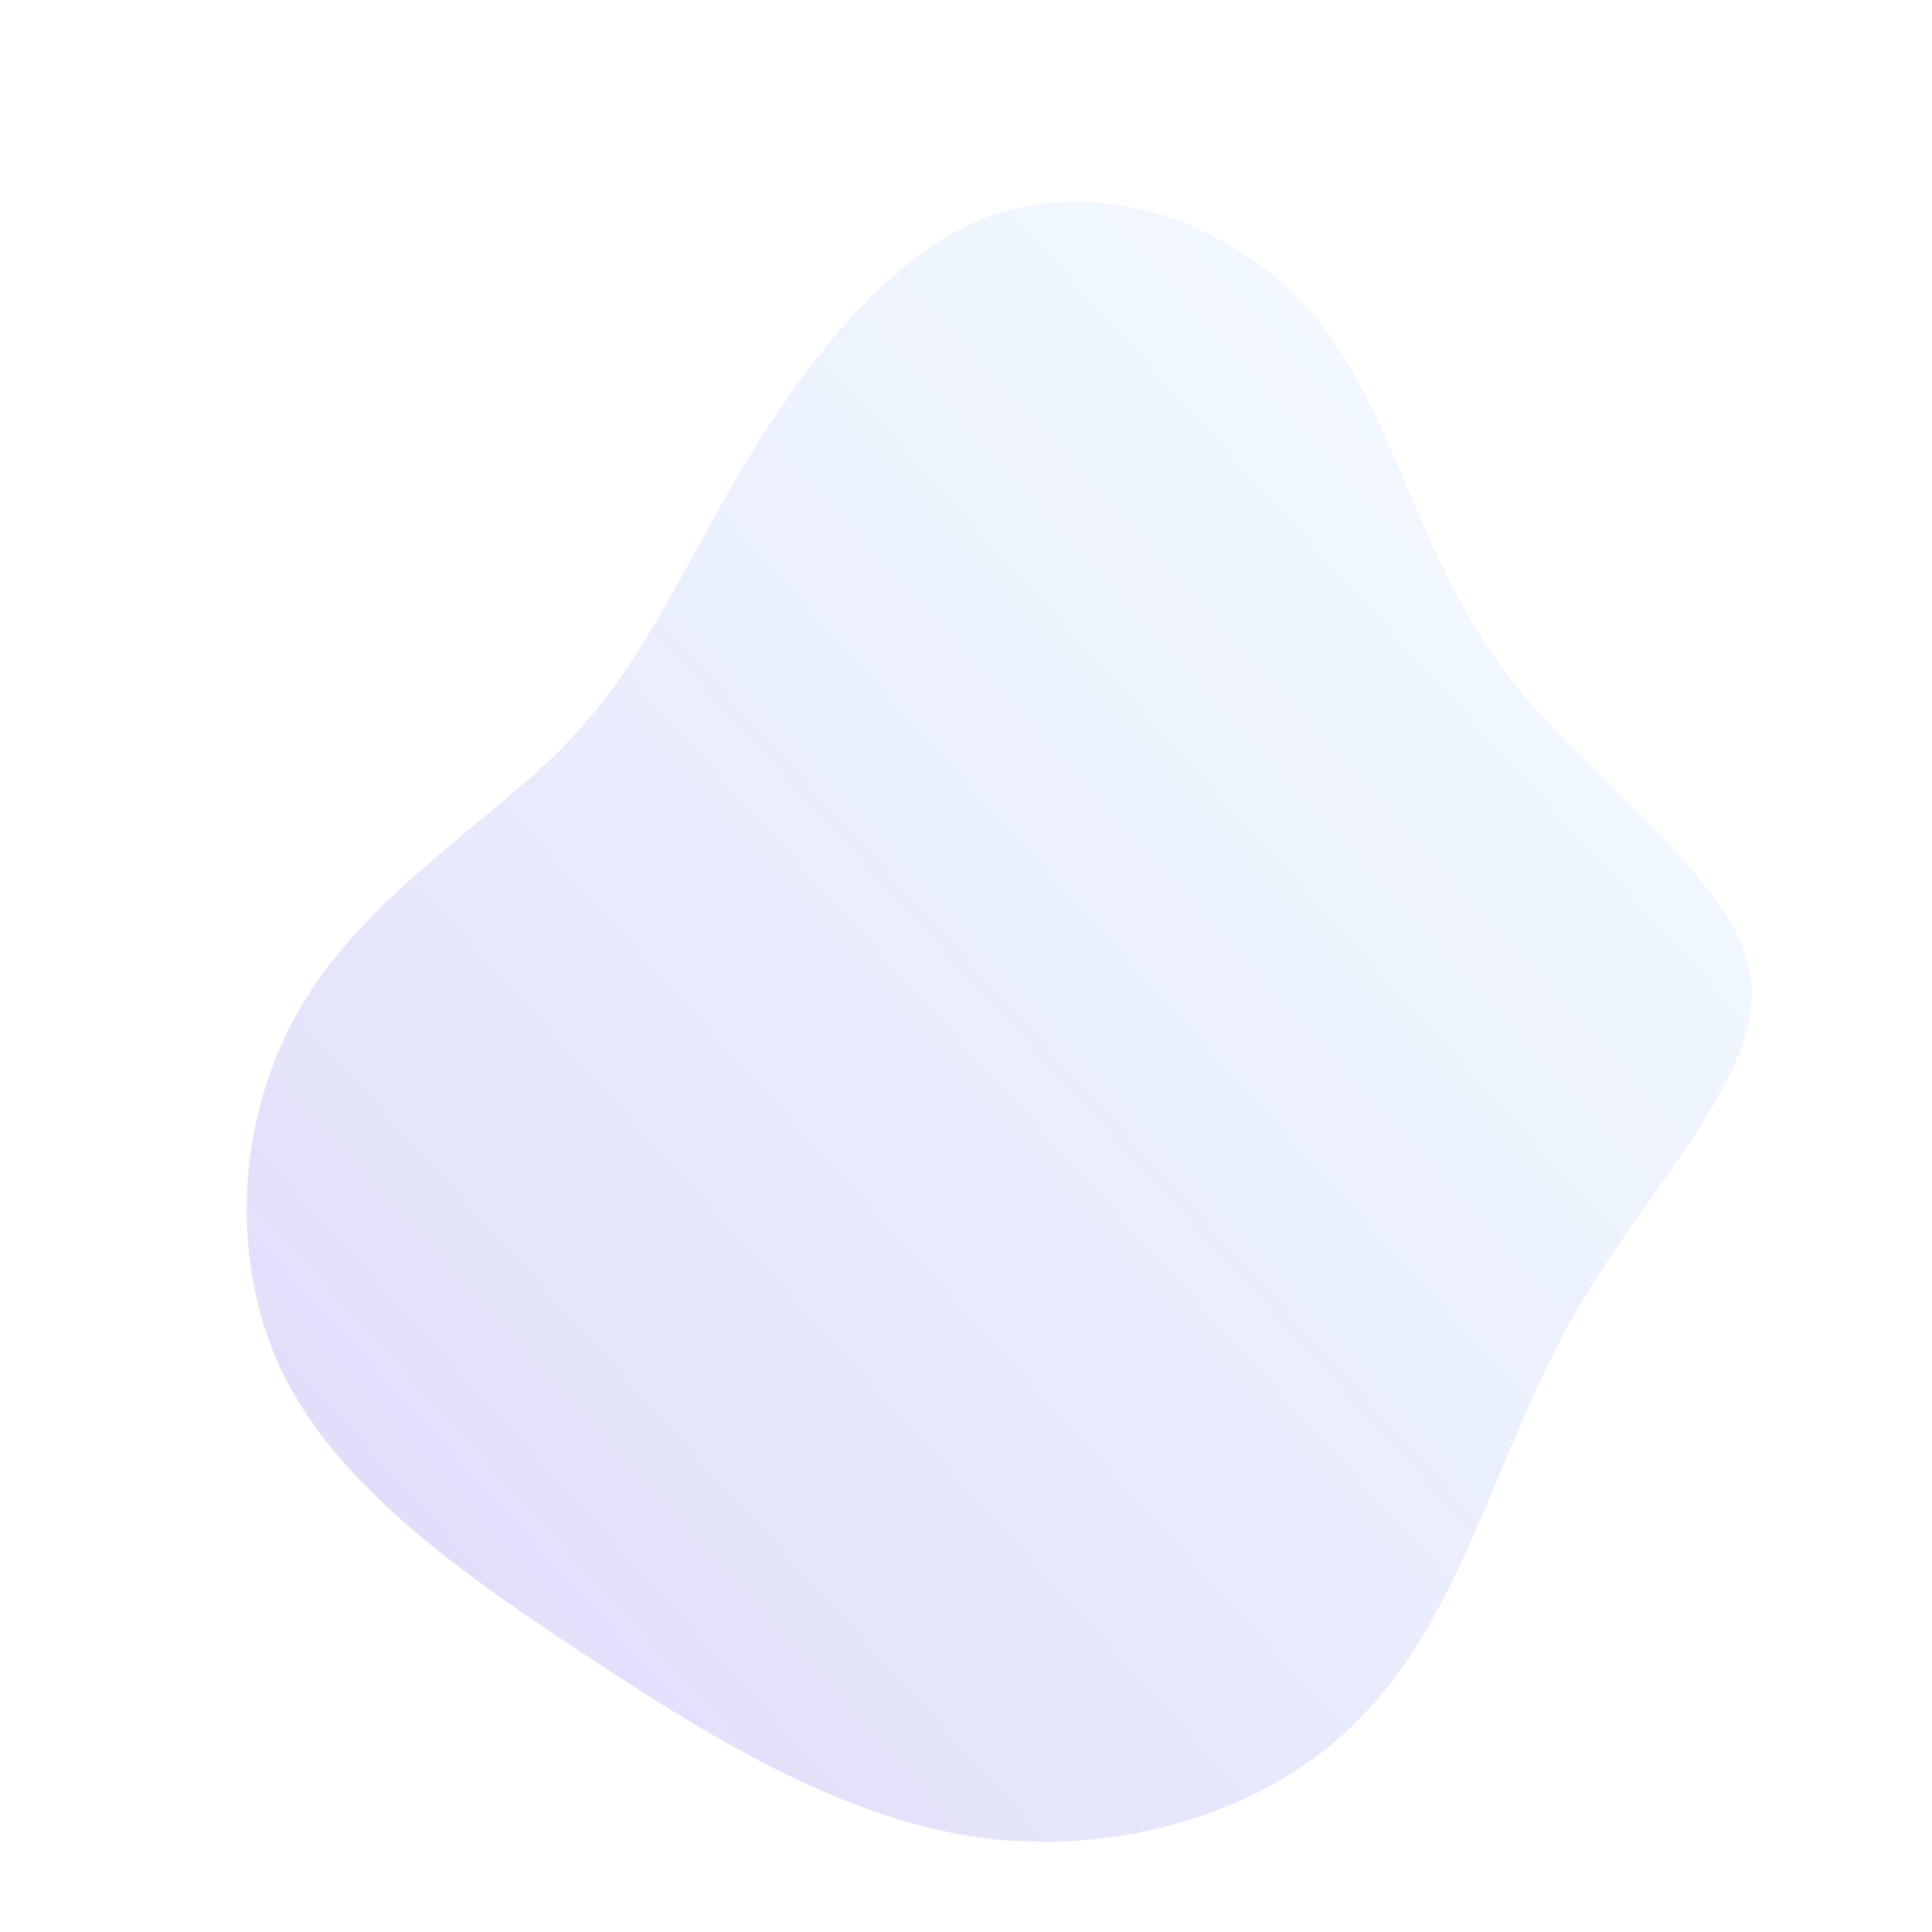 <!--?xml version="1.0" standalone="no"?-->
              <svg id="sw-js-blob-svg" viewBox="0 0 100 100" xmlns="http://www.w3.org/2000/svg" version="1.1">
                    <defs> 
                        <linearGradient id="sw-gradient" x1="0" x2="1" y1="1" y2="0">
                            <stop id="stop1" stop-color="rgba(77.005, 24.444, 216.793, 0.18)" offset="0%"></stop>
                            <stop id="stop2" stop-color="rgba(31, 165.909, 251, 0.03)" offset="100%"></stop>
                        </linearGradient>
                    </defs>
                <path fill="url(#sw-gradient)" d="M18,-33.7C22.1,-28.8,23.3,-21.5,27.7,-15.5C32.2,-9.4,39.8,-4.7,40.6,0.5C41.4,5.6,35.3,11.3,31.4,18.2C27.5,25.1,25.7,33.3,20.8,38.5C16,43.8,8,46.1,0.6,45.1C-6.8,44,-13.6,39.7,-20.1,35.4C-26.6,31.1,-32.7,26.7,-35.5,20.8C-38.2,14.9,-37.7,7.5,-34.3,1.9C-31,-3.6,-24.9,-7.3,-21,-11.2C-17.1,-15.1,-15.3,-19.3,-12.2,-24.7C-9.1,-30.1,-4.5,-36.7,1.2,-38.8C7,-40.9,13.9,-38.5,18,-33.7Z" width="100%" height="100%" transform="translate(50 50)" stroke-width="0" style="transition: 0.3s;" stroke="url(#sw-gradient)"></path>
              </svg>